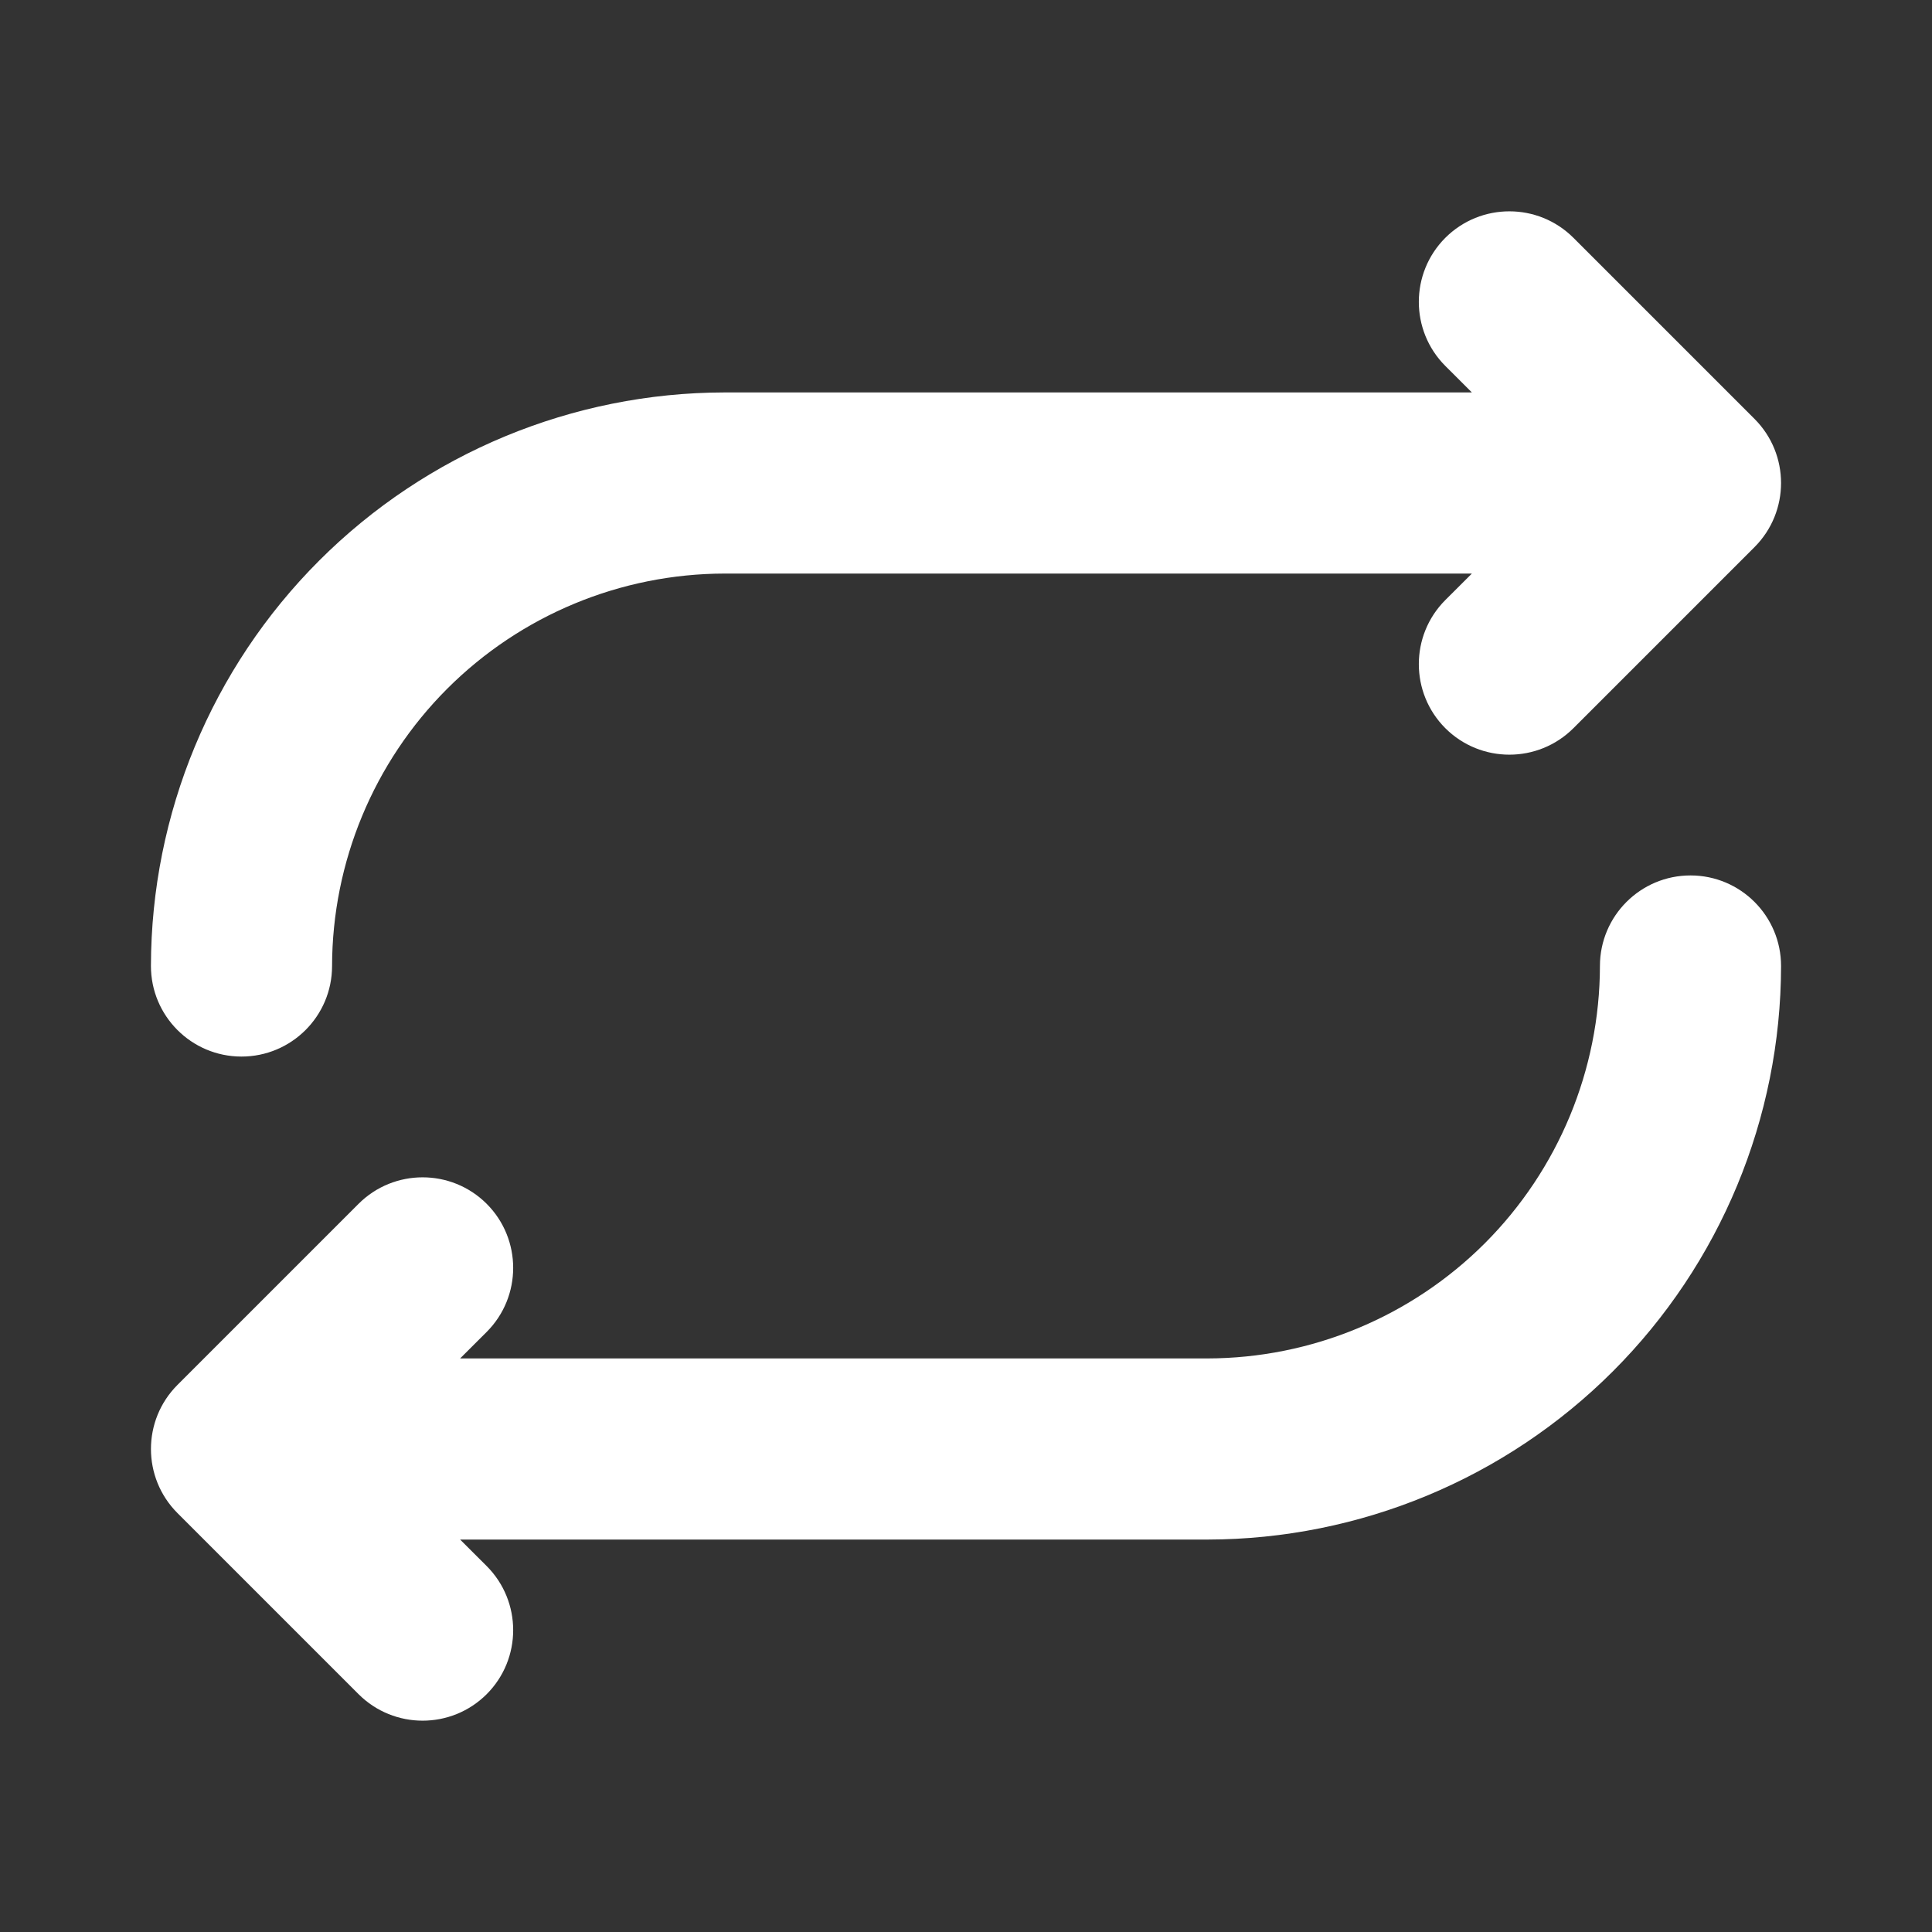 <svg width="32" height="32" viewBox="0 0 32 32" fill="none" xmlns="http://www.w3.org/2000/svg">
<rect x="0" y="0" width="32" height="32" fill="#333333" stroke="none"/>
<path d="M23.939 3.939C24.525 3.354 25.475 3.354 26.061 3.939L29.061 6.939C29.646 7.525 29.646 8.475 29.061 9.061L26.061 12.061C25.475 12.646 24.525 12.646 23.939 12.061C23.354 11.475 23.354 10.525 23.939 9.939L24.379 9.5L12.002 9.5C10.278 9.503 8.626 10.189 7.407 11.408C6.189 12.626 5.503 14.279 5.5 16.002C5.499 16.831 4.826 17.501 3.998 17.5C3.169 17.499 2.499 16.826 2.5 15.998C2.504 13.48 3.506 11.066 5.286 9.286C7.066 7.506 9.482 6.504 12 6.5L24.379 6.5L23.939 6.061C23.354 5.475 23.354 4.525 23.939 3.939Z" fill="white"/>
<path d="M26.5 15.998C26.501 15.169 27.174 14.499 28.002 14.5C28.831 14.501 29.501 15.174 29.5 16.002C29.496 18.52 28.494 20.934 26.714 22.714C24.934 24.494 22.52 25.496 20.002 25.5L7.621 25.5L8.061 25.939C8.646 26.525 8.646 27.475 8.061 28.061C7.475 28.646 6.525 28.646 5.939 28.061L2.939 25.061C2.354 24.475 2.354 23.525 2.939 22.939L5.939 19.939C6.525 19.354 7.475 19.354 8.061 19.939C8.646 20.525 8.646 21.475 8.061 22.061L7.621 22.5H19.998C21.722 22.497 23.374 21.811 24.593 20.593C25.811 19.374 26.497 17.721 26.5 15.998Z" fill="white"/>
</svg>
